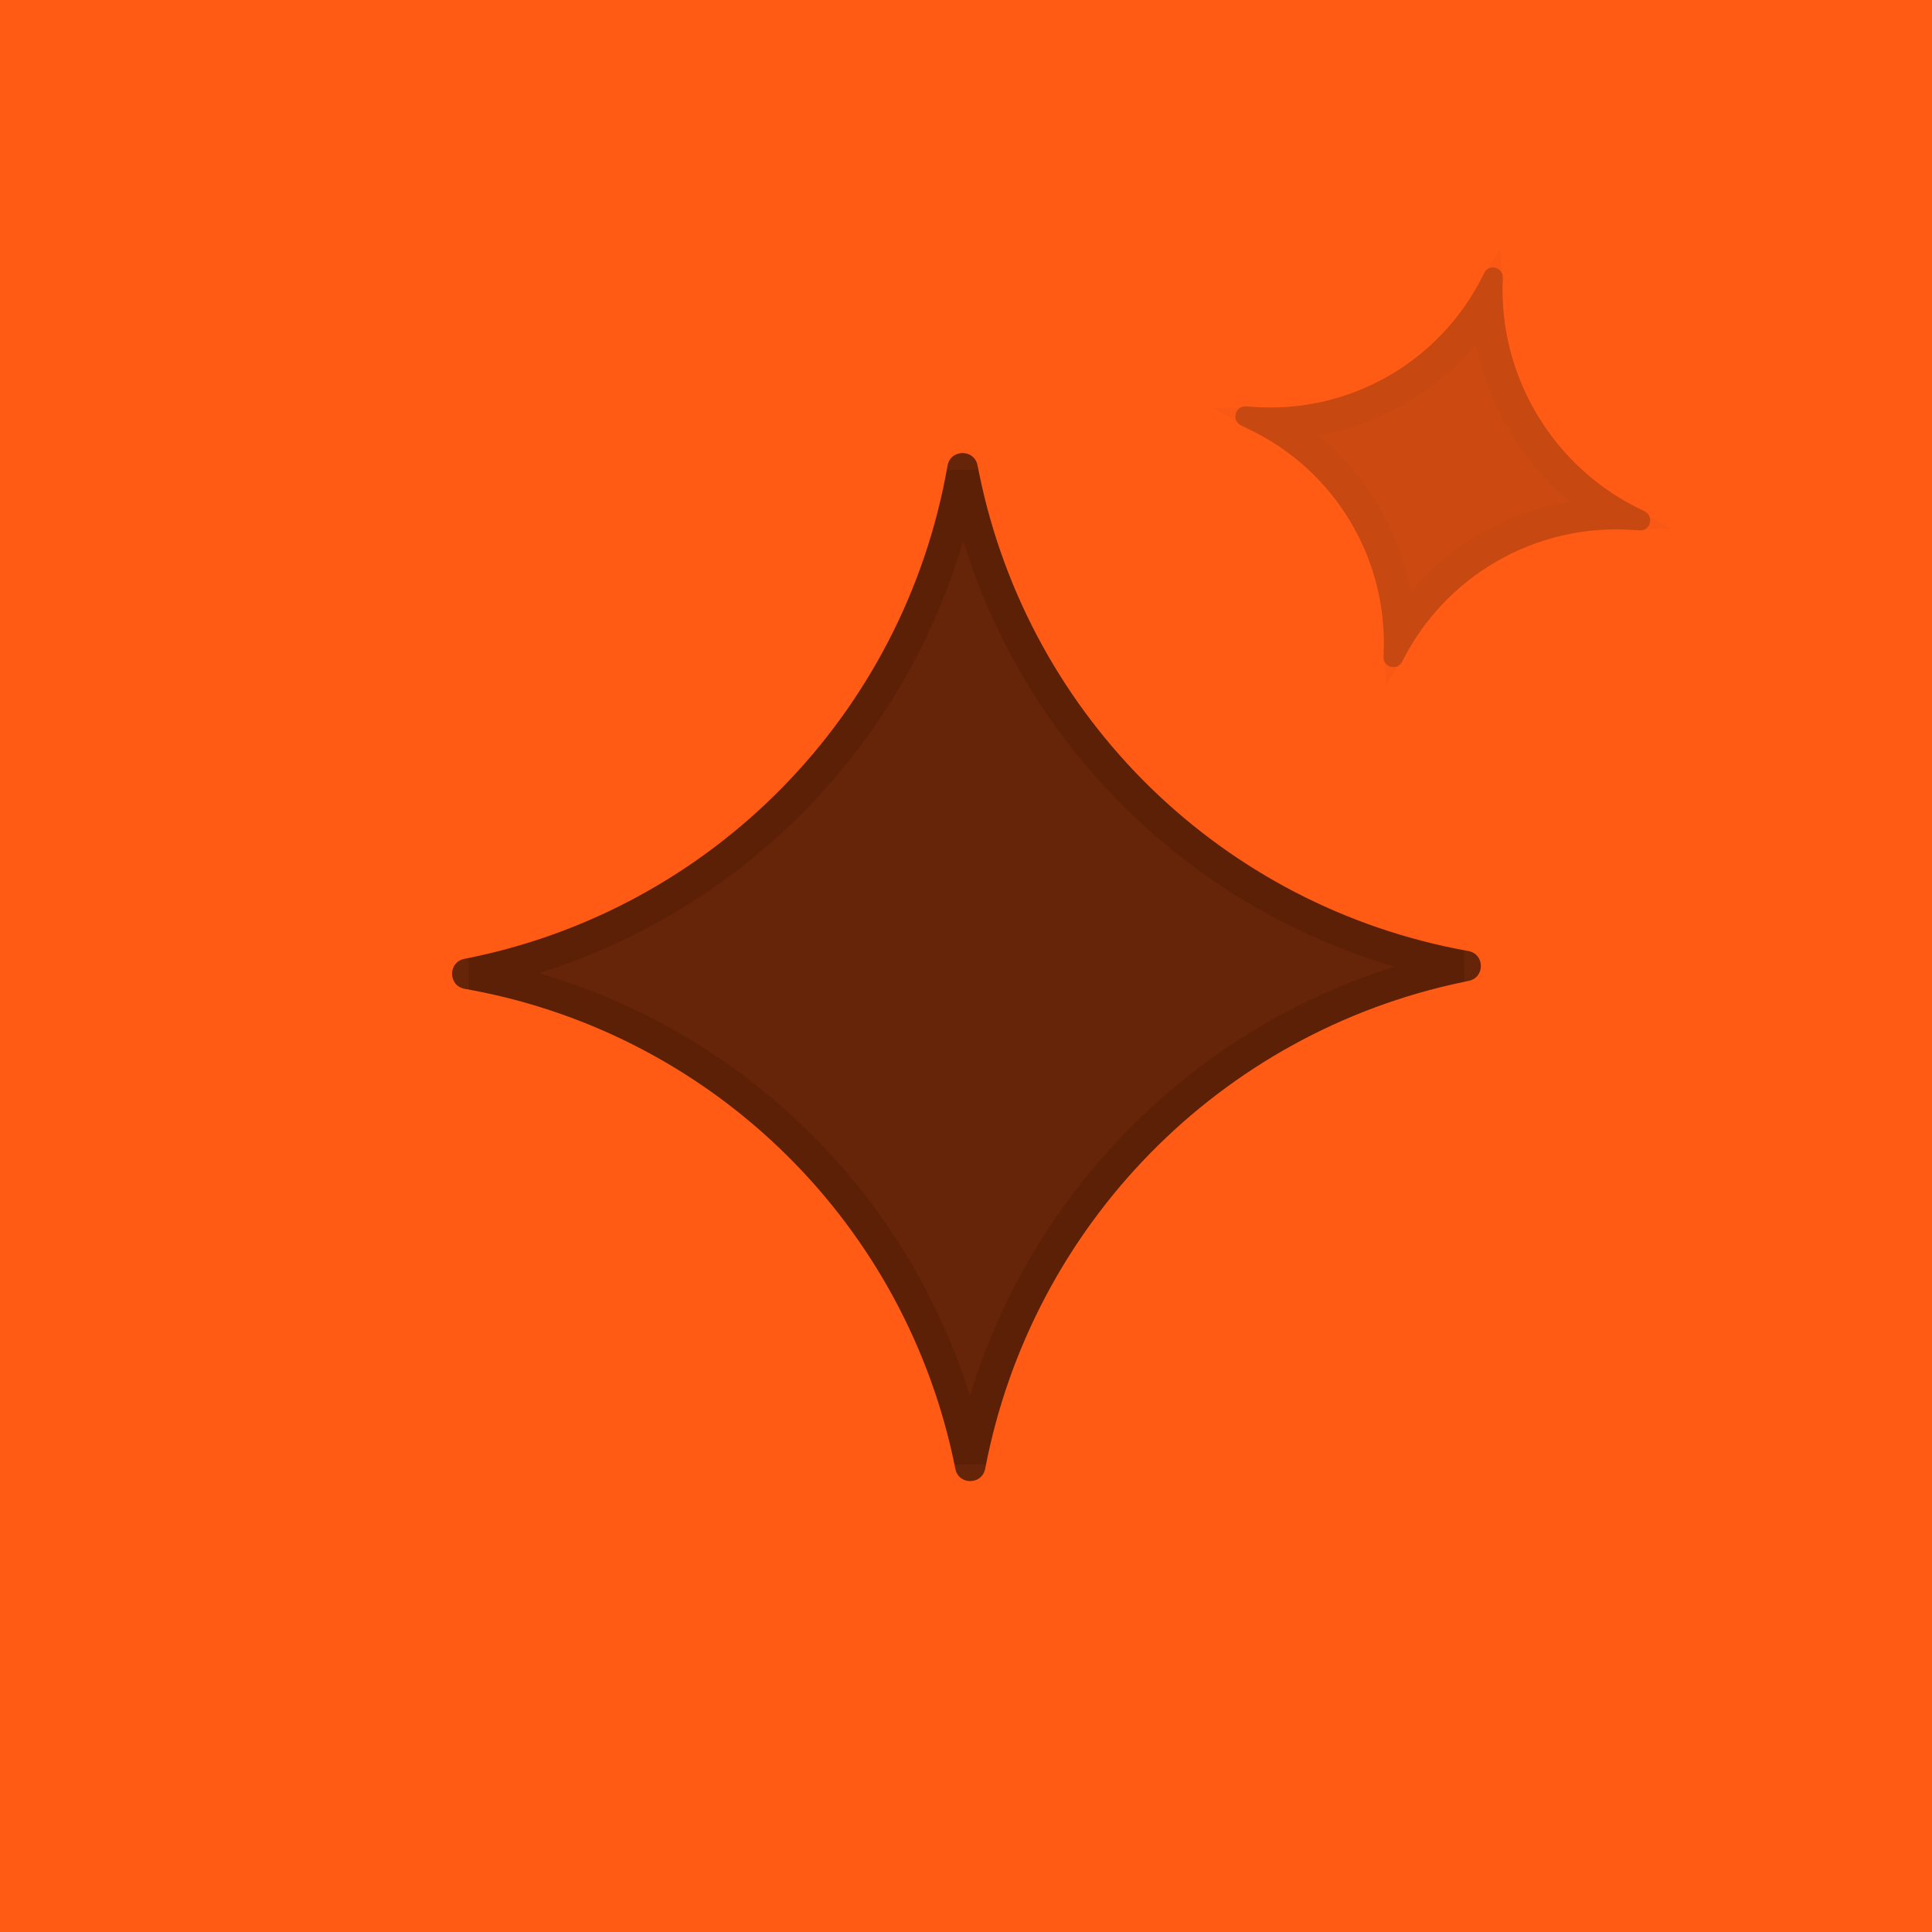 <svg width="60" height="60" viewBox="0 0 60 60" fill="none" xmlns="http://www.w3.org/2000/svg">
<rect width="60" height="60" fill="#FF5B15"/>
<path d="M51.058 15.867C51.377 16.014 51.266 16.498 50.916 16.474L50.702 16.459C47.713 16.249 44.888 17.867 43.547 20.547V20.547C43.398 20.845 42.946 20.727 42.965 20.395V20.395C43.138 17.396 41.471 14.594 38.753 13.315L38.548 13.218C38.23 13.069 38.358 12.59 38.708 12.619L38.848 12.63C41.889 12.881 44.77 11.23 46.09 8.479V8.479C46.235 8.177 46.69 8.299 46.673 8.634V8.634C46.516 11.697 48.272 14.584 51.058 15.867V15.867Z" fill="black" fill-opacity="0.2"/>
<path d="M46.171 9.377C46.295 12.08 47.797 14.564 50.123 15.941C47.416 15.961 44.905 17.372 43.471 19.661C43.366 16.963 41.876 14.5 39.528 13.155C42.246 13.13 44.762 11.698 46.171 9.377Z" stroke="black" stroke-opacity="0.02"/>
<path d="M45.601 29.535C46.112 29.626 46.123 30.356 45.614 30.462L45.422 30.502C37.888 32.078 32.037 38.051 30.596 45.612V45.612C30.499 46.121 29.77 46.128 29.67 45.62V45.62C28.173 38.06 22.226 32.172 14.652 30.749L14.425 30.707C13.913 30.611 13.91 29.878 14.422 29.778V29.778C22.113 28.274 28.081 22.182 29.427 14.461V14.461C29.517 13.947 30.252 13.936 30.357 14.447L30.412 14.72C31.962 22.303 37.981 28.174 45.601 29.535V29.535Z" fill="black" fill-opacity="0.6"/>
<path d="M29.922 14.82C31.504 22.558 37.618 28.559 45.373 30.002L45.32 30.013C37.633 31.62 31.654 37.688 30.132 45.381C28.549 37.689 22.472 31.709 14.744 30.258L14.655 30.241C22.437 28.662 28.474 22.499 29.895 14.686L29.922 14.82Z" stroke="black" stroke-opacity="0.1"/>
</svg>
